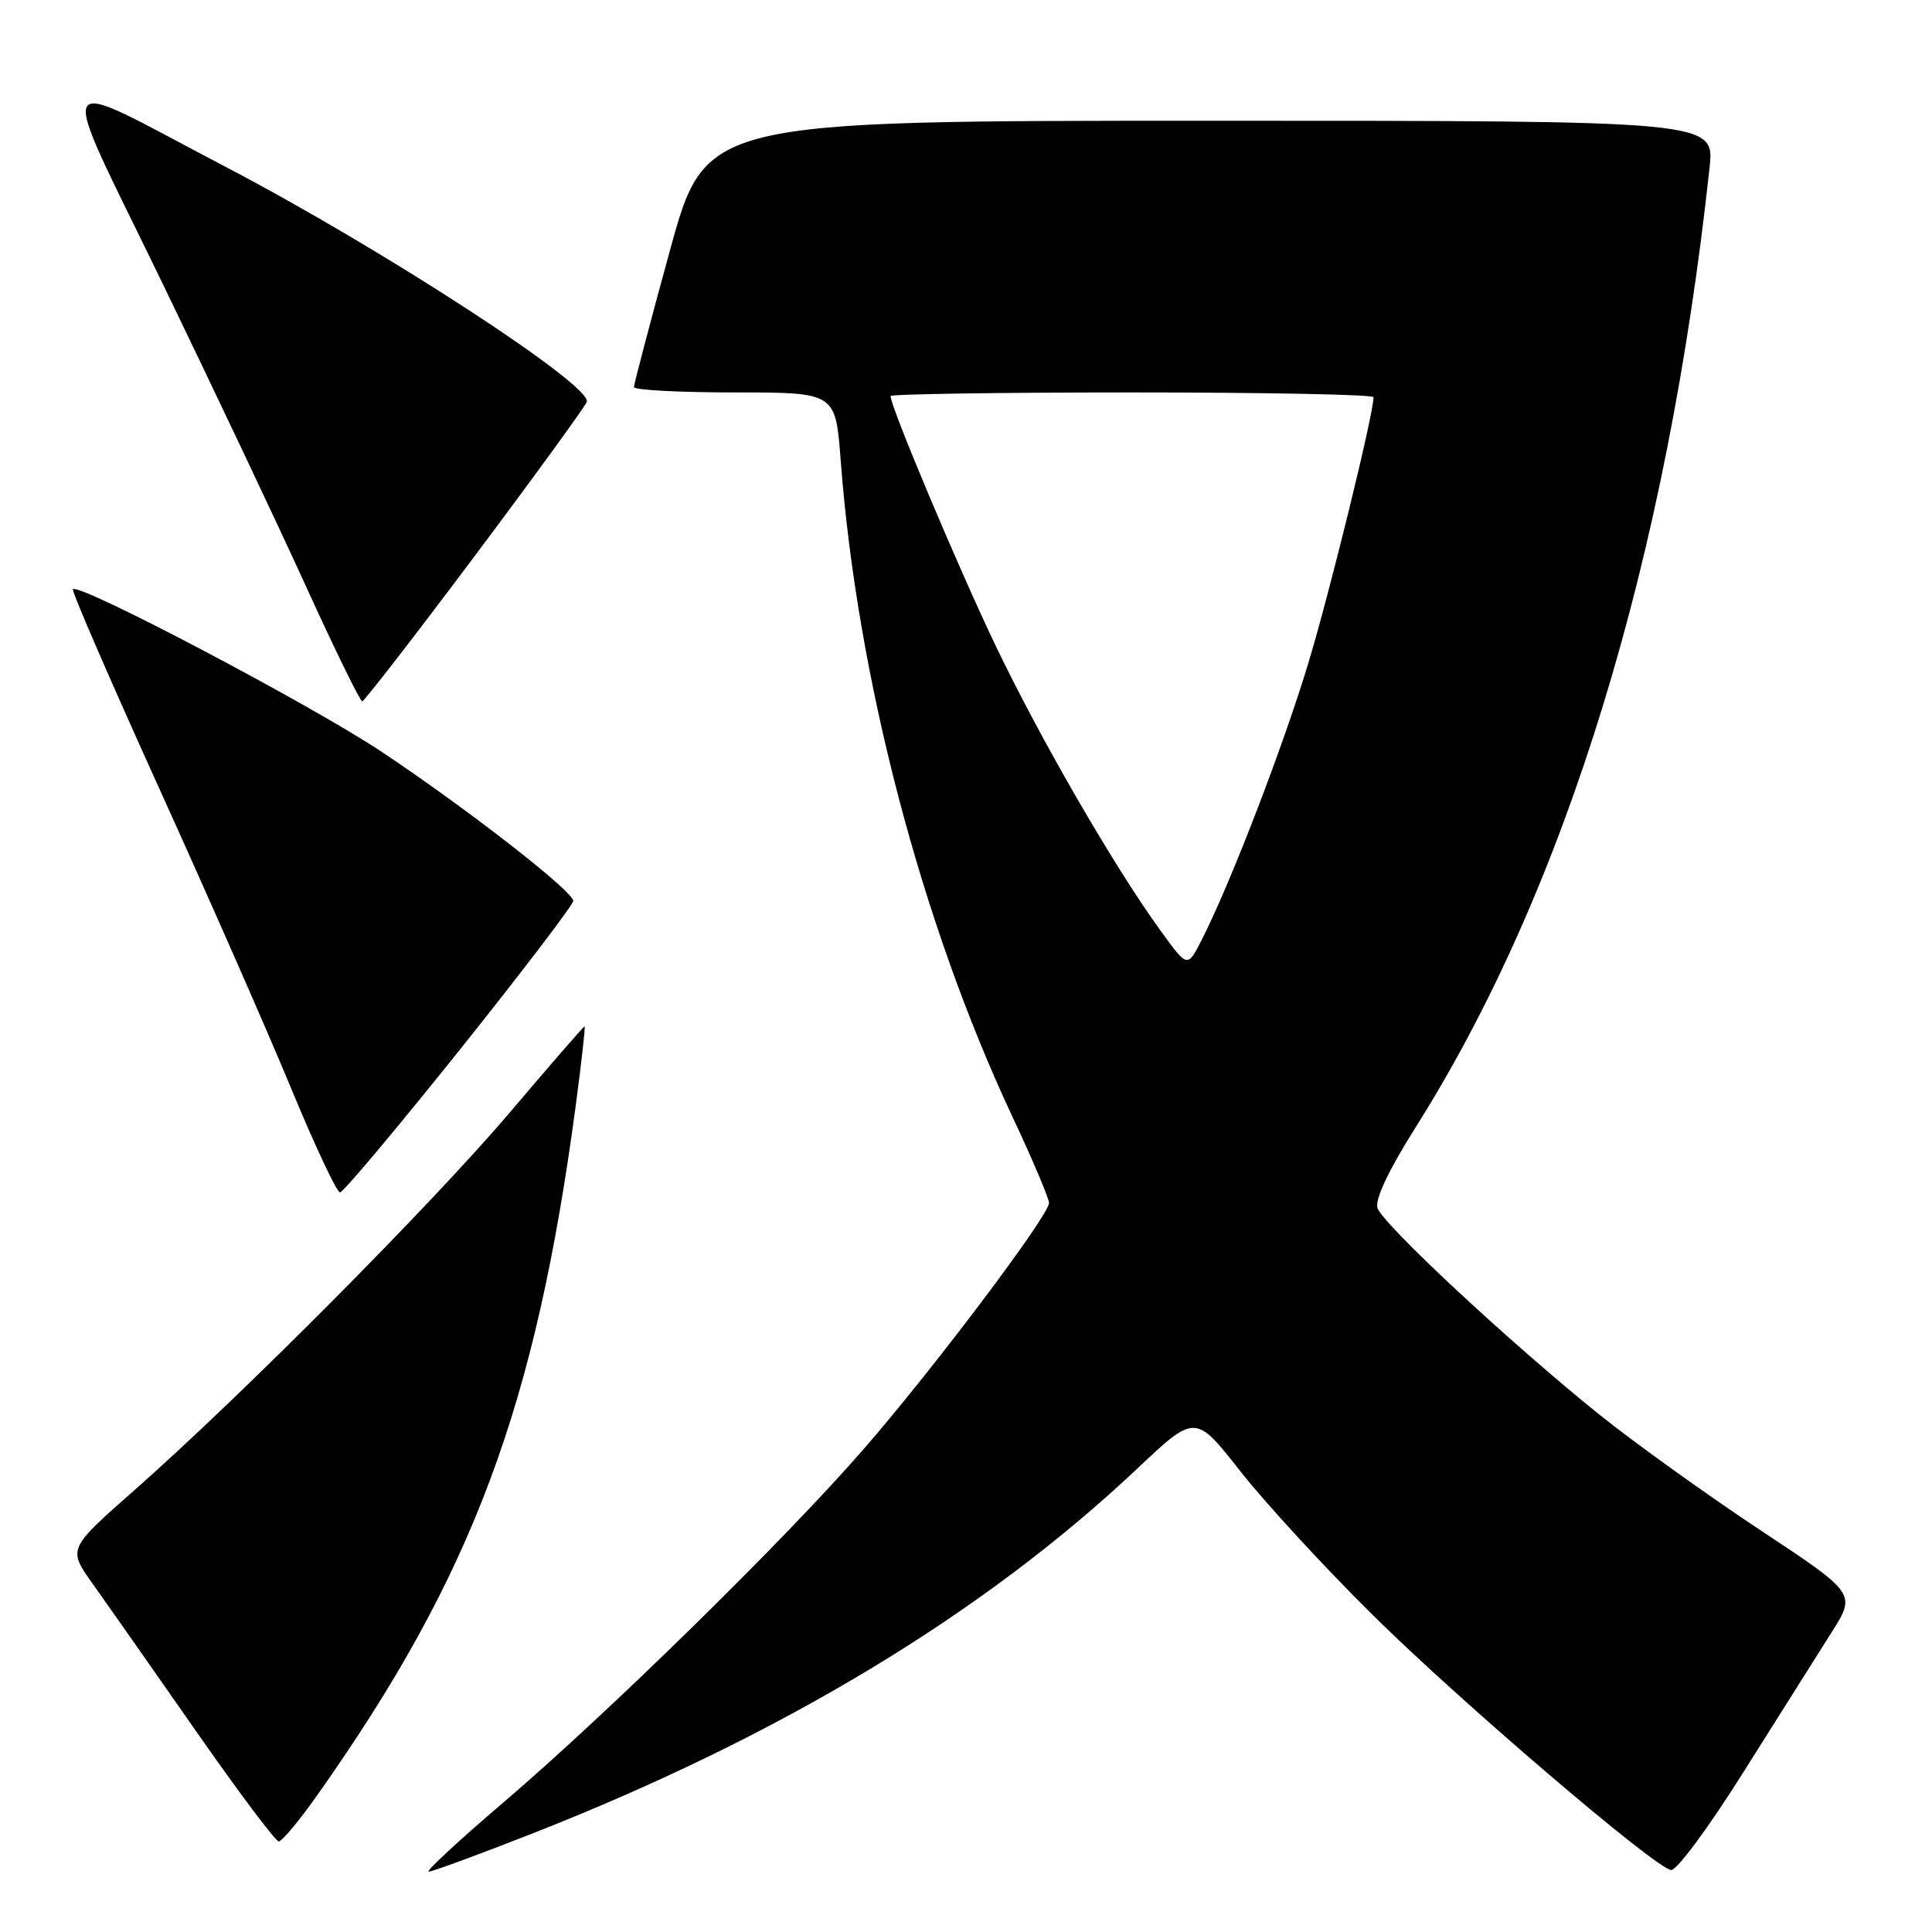<?xml version="1.0" encoding="UTF-8" standalone="no"?>
<!DOCTYPE svg PUBLIC "-//W3C//DTD SVG 1.1//EN" "http://www.w3.org/Graphics/SVG/1.1/DTD/svg11.dtd" >
<svg xmlns="http://www.w3.org/2000/svg" xmlns:xlink="http://www.w3.org/1999/xlink" version="1.1" viewBox="0 0 256 256">
 <g >
 <path fill="currentColor"
d=" M 70.54 242.95 C 103.47 230.02 130.31 213.83 150.68 194.61 C 158.38 187.35 158.38 187.35 164.33 194.92 C 167.60 199.09 175.50 207.68 181.90 214.00 C 193.41 225.39 218.94 247.23 221.40 247.79 C 222.11 247.96 226.39 242.18 231.03 234.79 C 235.63 227.48 240.87 219.17 242.67 216.33 C 245.96 211.16 245.96 211.16 233.23 202.74 C 226.23 198.10 216.68 191.25 212.00 187.50 C 200.28 178.10 183.20 162.20 182.52 160.06 C 182.16 158.94 184.02 155.01 187.57 149.39 C 207.54 117.75 220.92 74.07 226.52 22.25 C 227.20 16.00 227.20 16.00 160.34 16.00 C 93.48 16.00 93.48 16.00 88.74 33.29 C 86.13 42.81 84.00 50.91 84.00 51.29 C 84.00 51.68 90.01 52.00 97.36 52.00 C 110.71 52.00 110.71 52.00 111.39 60.94 C 113.56 89.69 122.04 122.14 134.12 147.90 C 136.81 153.62 139.00 158.79 139.00 159.40 C 138.99 161.06 123.79 181.25 114.45 192.00 C 103.97 204.05 80.69 226.88 66.73 238.81 C 60.81 243.86 56.35 248.00 56.81 248.00 C 57.28 248.00 63.46 245.73 70.54 242.95 Z  M 42.11 237.77 C 62.65 208.68 70.98 186.38 76.32 146.25 C 77.07 140.61 77.58 136.00 77.46 136.00 C 77.33 136.00 72.94 141.06 67.69 147.25 C 57.46 159.32 32.02 184.93 17.74 197.52 C 8.98 205.24 8.98 205.24 12.29 209.87 C 14.11 212.42 20.22 221.14 25.88 229.25 C 31.54 237.36 36.51 244.00 36.94 244.00 C 37.36 244.00 39.69 241.20 42.11 237.77 Z  M 60.91 139.12 C 69.21 128.73 75.98 119.84 75.96 119.37 C 75.90 118.05 61.76 107.06 50.50 99.57 C 41.09 93.32 10.41 77.17 9.66 78.08 C 9.47 78.31 14.63 90.20 21.11 104.50 C 27.60 118.80 35.47 136.69 38.59 144.25 C 41.72 151.81 44.63 158.00 45.05 158.00 C 45.47 158.00 52.60 149.50 60.91 139.12 Z  M 62.95 73.61 C 70.89 63.01 77.55 53.84 77.75 53.25 C 78.48 51.07 50.60 32.93 29.86 22.09 C 6.34 9.78 7.27 8.12 21.40 37.27 C 28.12 51.15 36.75 69.35 40.56 77.73 C 44.38 86.11 47.73 92.95 48.00 92.93 C 48.27 92.91 55.00 84.22 62.95 73.61 Z  M 153.81 123.36 C 147.67 114.91 137.85 97.93 131.90 85.50 C 126.93 75.11 118.00 53.89 118.00 52.48 C 118.00 52.22 132.40 52.00 150.00 52.00 C 167.60 52.00 182.00 52.28 182.00 52.63 C 182.00 54.86 176.22 78.43 173.32 88.00 C 169.95 99.13 162.93 117.34 159.17 124.66 C 157.34 128.23 157.34 128.23 153.81 123.36 Z "/>
</g>
</svg>